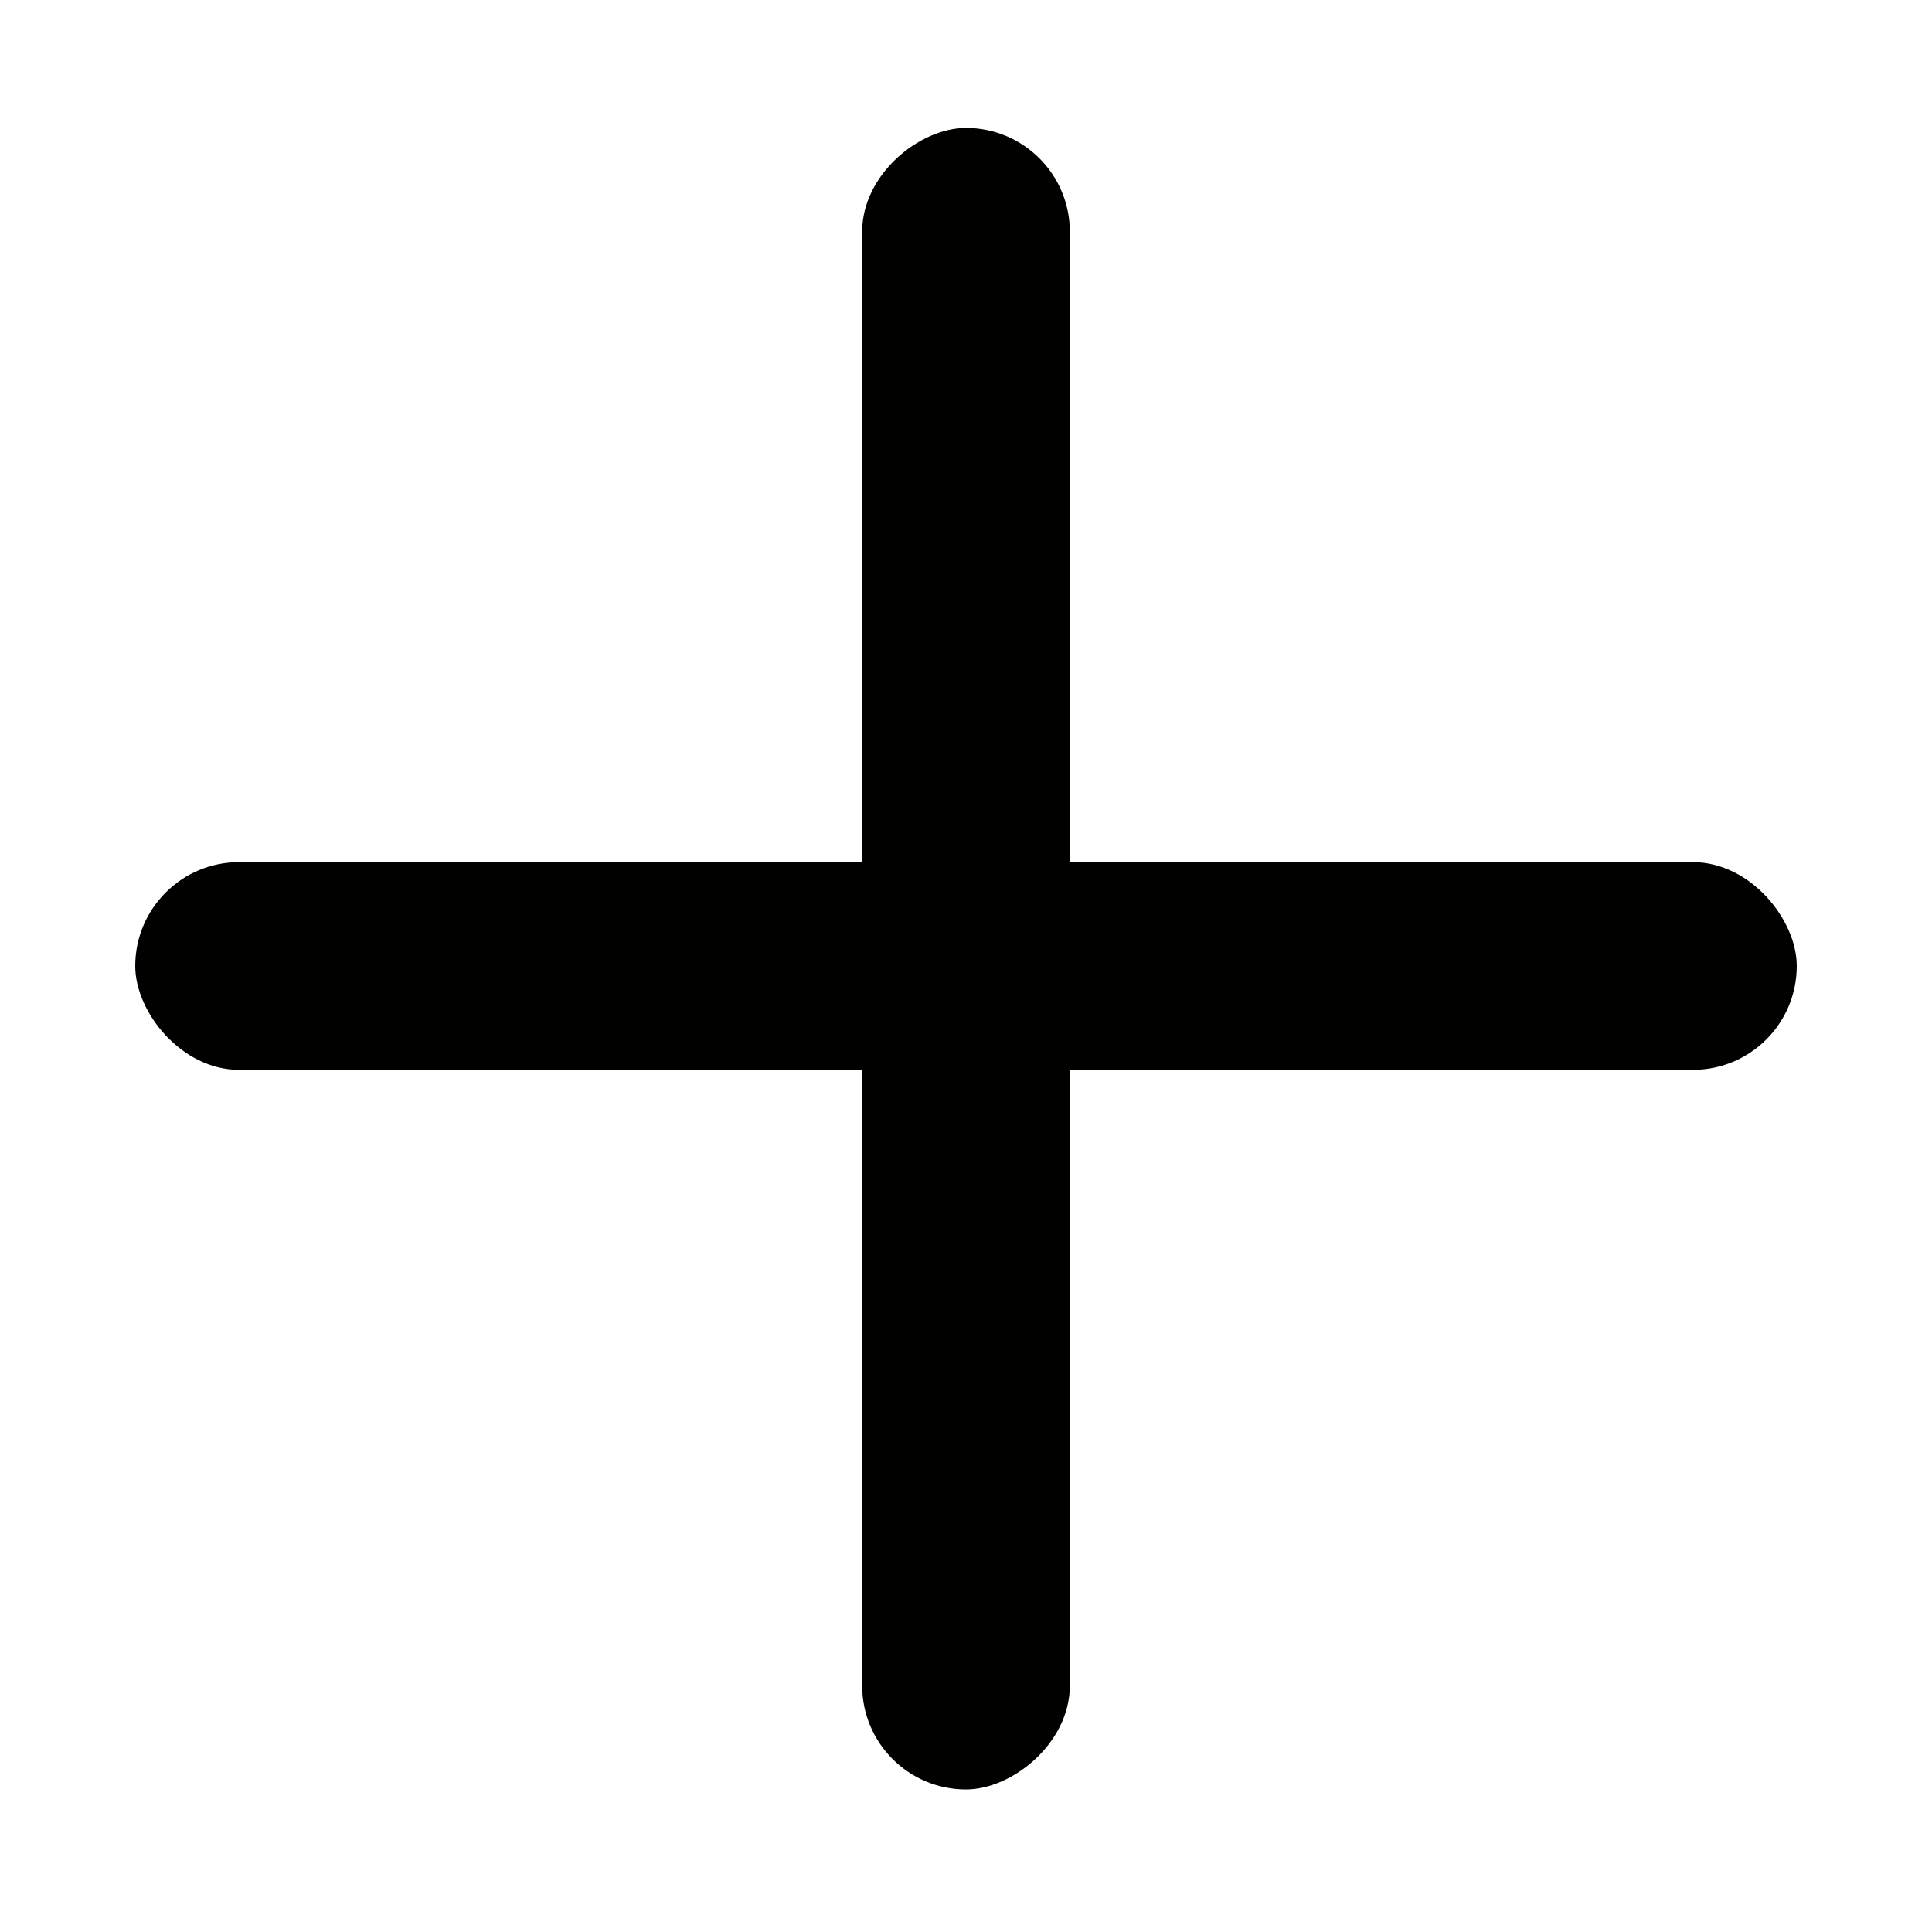 <svg id="レイヤー_2" data-name="レイヤー 2" xmlns="http://www.w3.org/2000/svg" viewBox="0 0 1000 1000"><defs><style>.cls-1{fill:#010100;}.cls-2{fill:none;}</style></defs><title>plus</title><rect class="cls-1" x="70" y="442.47" width="860" height="107.5" rx="53.75" ry="53.75" transform="translate(996.22 -3.78) rotate(90)"/><rect class="cls-1" x="70" y="446.25" width="860" height="107.5" rx="53.75" ry="53.75" transform="translate(1000 1000) rotate(-180)"/><rect class="cls-2" width="1000" height="1000"/></svg>